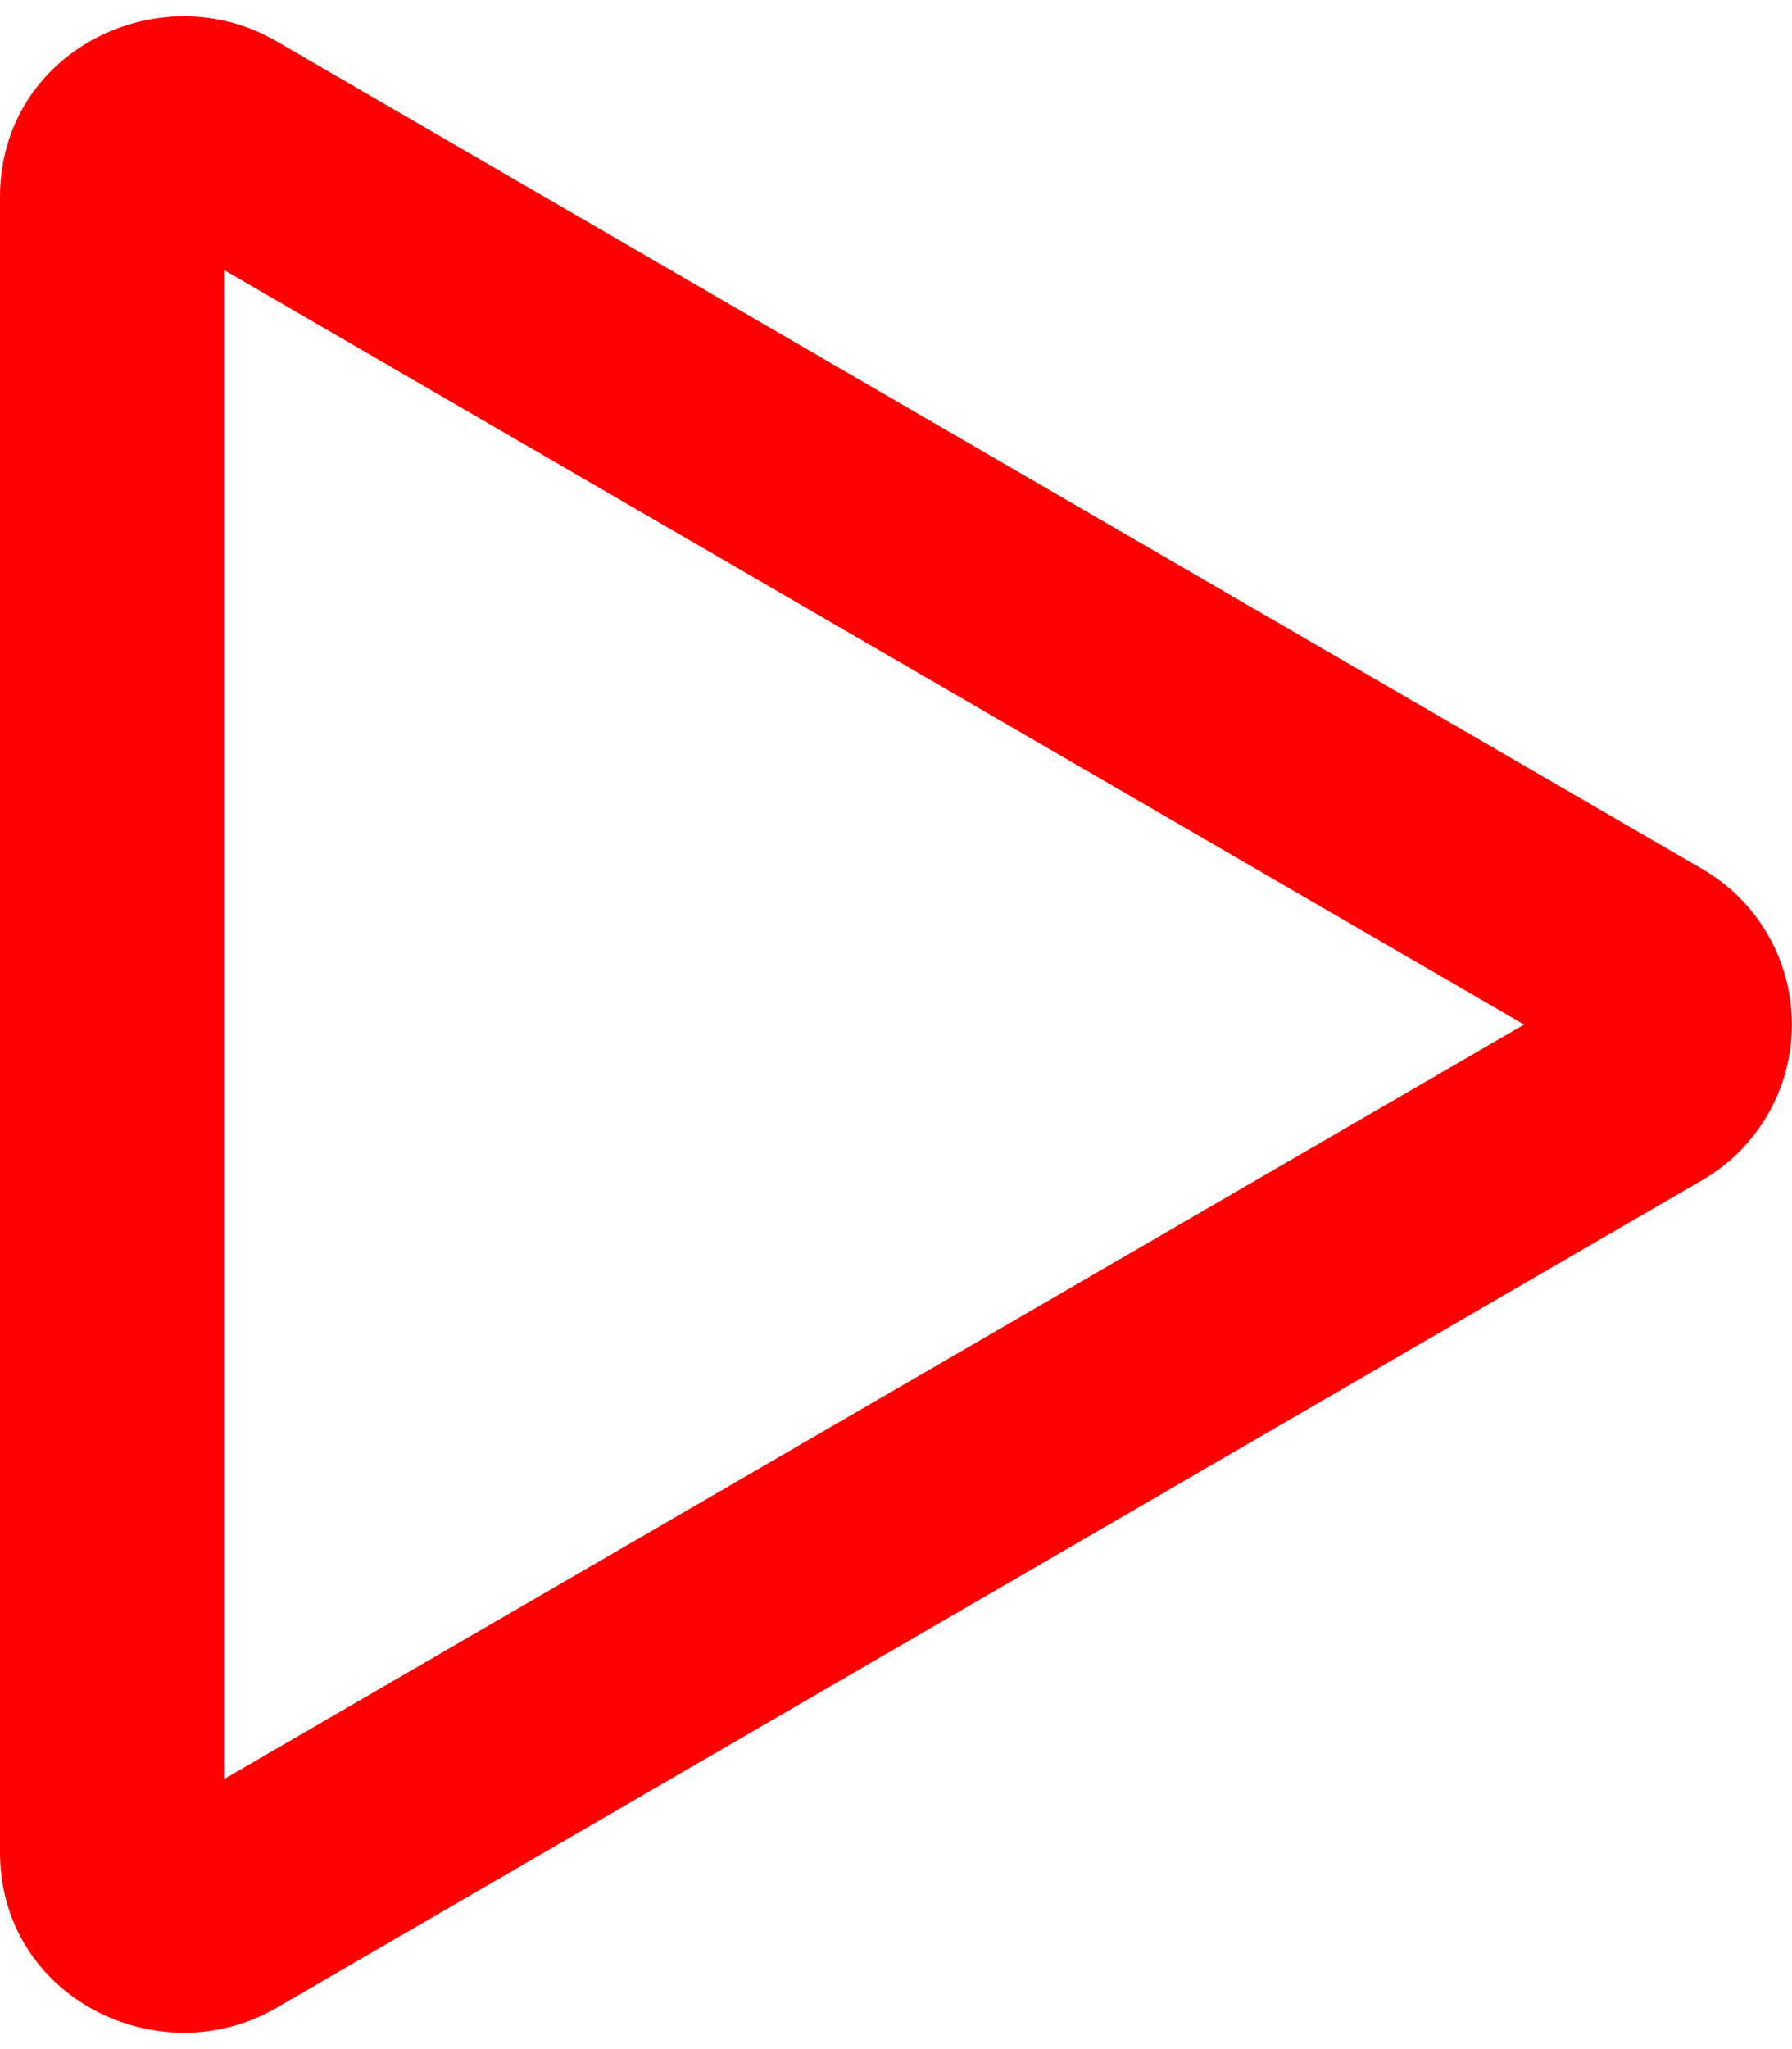 <svg width="14" height="16" class="play_btn" viewBox="0 0 14 16" fill="#fff" xmlns="http://www.w3.org/2000/svg">
  <path fill-rule="evenodd" clip-rule="evenodd" d="M11.907 8L1.75 2.108V13.892L11.907 8ZM13.293 6.782C13.508 6.905 13.686 7.082 13.81 7.296C13.934 7.51 13.999 7.753 13.999 8C13.999 8.247 13.934 8.49 13.81 8.704C13.686 8.918 13.508 9.095 13.293 9.218L2.158 15.679C1.248 16.207 0 15.604 0 14.461V1.539C0 0.396 1.248 -0.208 2.158 0.321L13.293 6.782Z" fill="red"/>
</svg>
